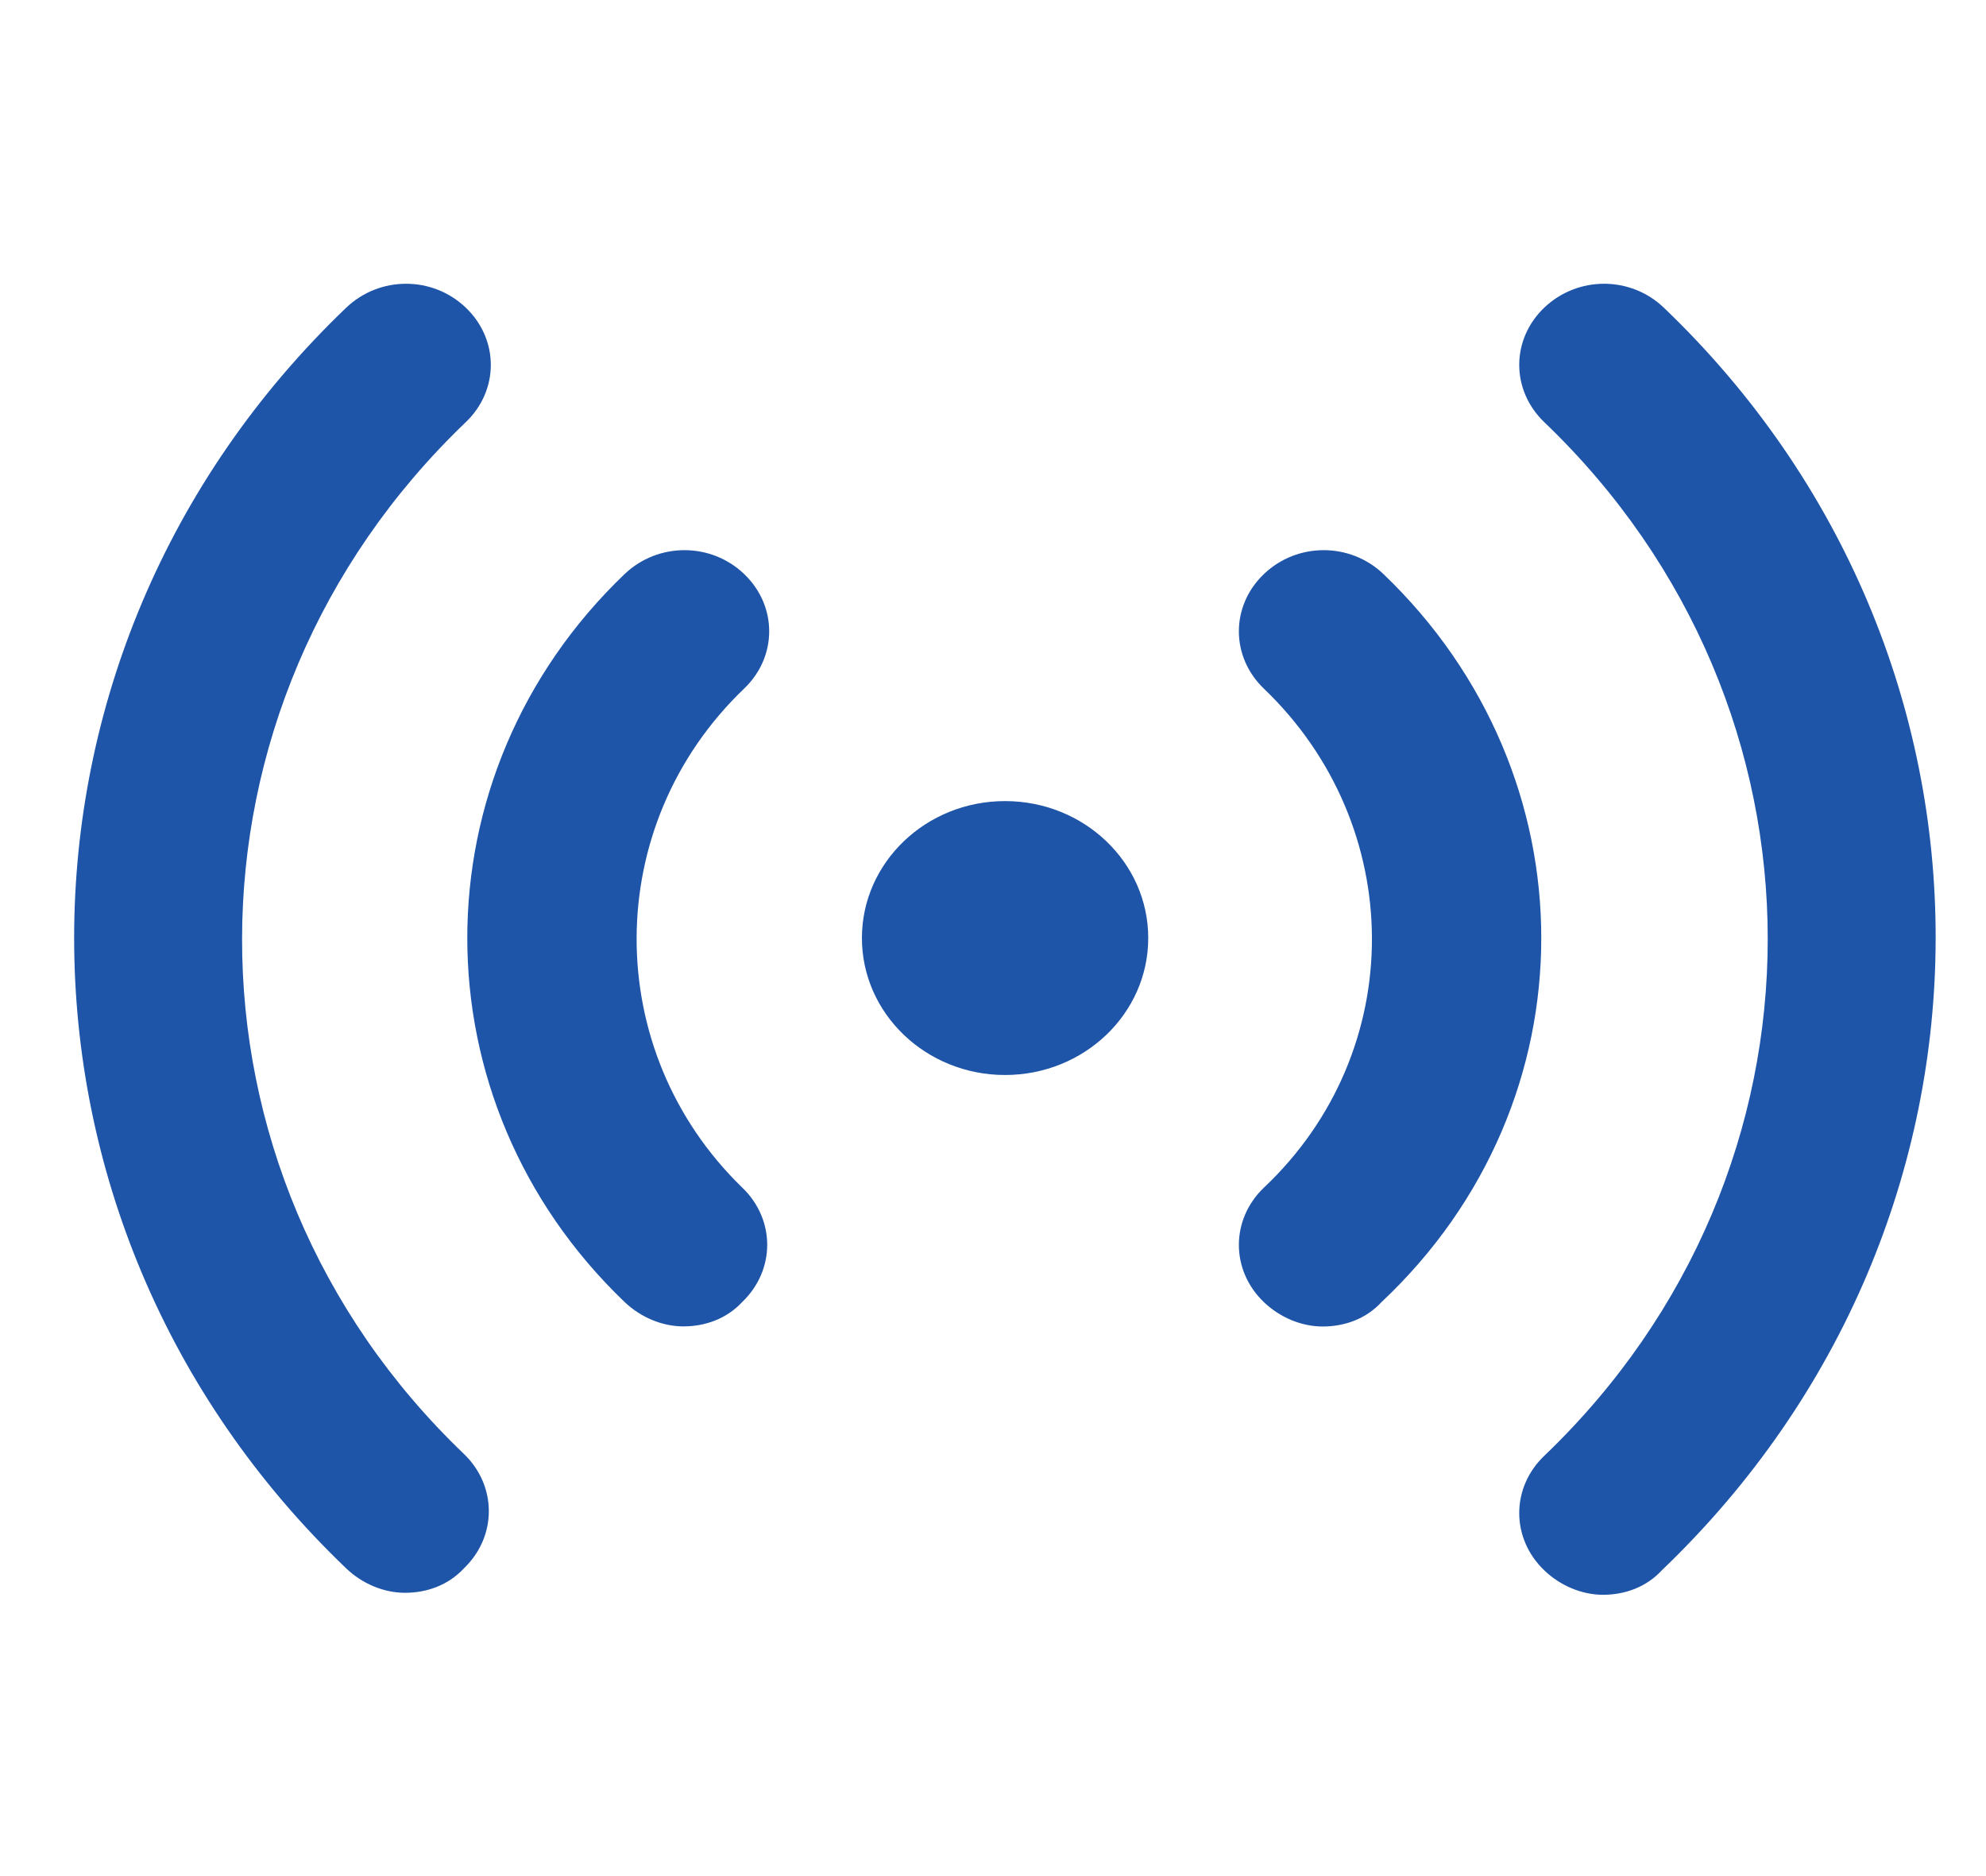 <svg width="18" height="17" viewBox="0 0 18 17" fill="none" xmlns="http://www.w3.org/2000/svg">
	<g clip-path="url(#clip0_874_12803)">
		<path d="M15.08 2.788C14.778 2.499 14.299 2.499 13.996 2.788C13.694 3.077 13.694 3.535 13.996 3.825C16.697 6.409 16.697 10.608 13.996 13.192C13.694 13.481 13.694 13.94 13.996 14.229C14.138 14.366 14.334 14.451 14.529 14.451C14.725 14.451 14.92 14.383 15.062 14.229C18.368 11.067 18.368 5.933 15.08 2.788L15.08 2.788Z" fill="#1E55A9" />
		<path d="M12.539 5.202C12.237 4.913 11.757 4.913 11.455 5.202C11.153 5.491 11.153 5.95 11.455 6.24C12.752 7.481 12.77 9.521 11.455 10.762C11.153 11.051 11.153 11.51 11.455 11.799C11.597 11.935 11.792 12.02 11.988 12.02C12.184 12.02 12.379 11.953 12.521 11.799C14.458 9.979 14.44 7.021 12.539 5.202L12.539 5.202Z" fill="#1E55A9" />
		<path d="M4.222 3.825C4.524 3.536 4.524 3.077 4.222 2.788C3.92 2.499 3.441 2.499 3.138 2.788C-0.15 5.933 -0.15 11.067 3.138 14.212C3.28 14.348 3.475 14.433 3.671 14.433C3.867 14.433 4.062 14.365 4.204 14.212C4.506 13.923 4.506 13.464 4.204 13.174C1.521 10.608 1.521 6.409 4.222 3.825L4.222 3.825Z" fill="#1E55A9" />
		<path d="M6.745 6.239C7.047 5.95 7.047 5.491 6.745 5.202C6.444 4.913 5.964 4.913 5.661 5.202C3.76 7.02 3.76 9.979 5.661 11.798C5.803 11.934 5.999 12.019 6.194 12.019C6.39 12.019 6.585 11.951 6.727 11.798C7.029 11.509 7.029 11.05 6.727 10.761C5.448 9.52 5.448 7.48 6.745 6.239L6.745 6.239Z" fill="#1E55A9" />
		<path d="M10.407 8.5C10.407 9.185 9.826 9.741 9.109 9.741C8.393 9.741 7.812 9.185 7.812 8.5C7.812 7.815 8.393 7.259 9.109 7.259C9.826 7.259 10.407 7.815 10.407 8.5Z" fill="#1E55A9" />
	</g>
	<defs>
		<clipPath id="clip0_874_12803">
			<rect width="17.771" height="17" fill="white" transform="translate(0.224)" />
		</clipPath>
	</defs>
</svg>
